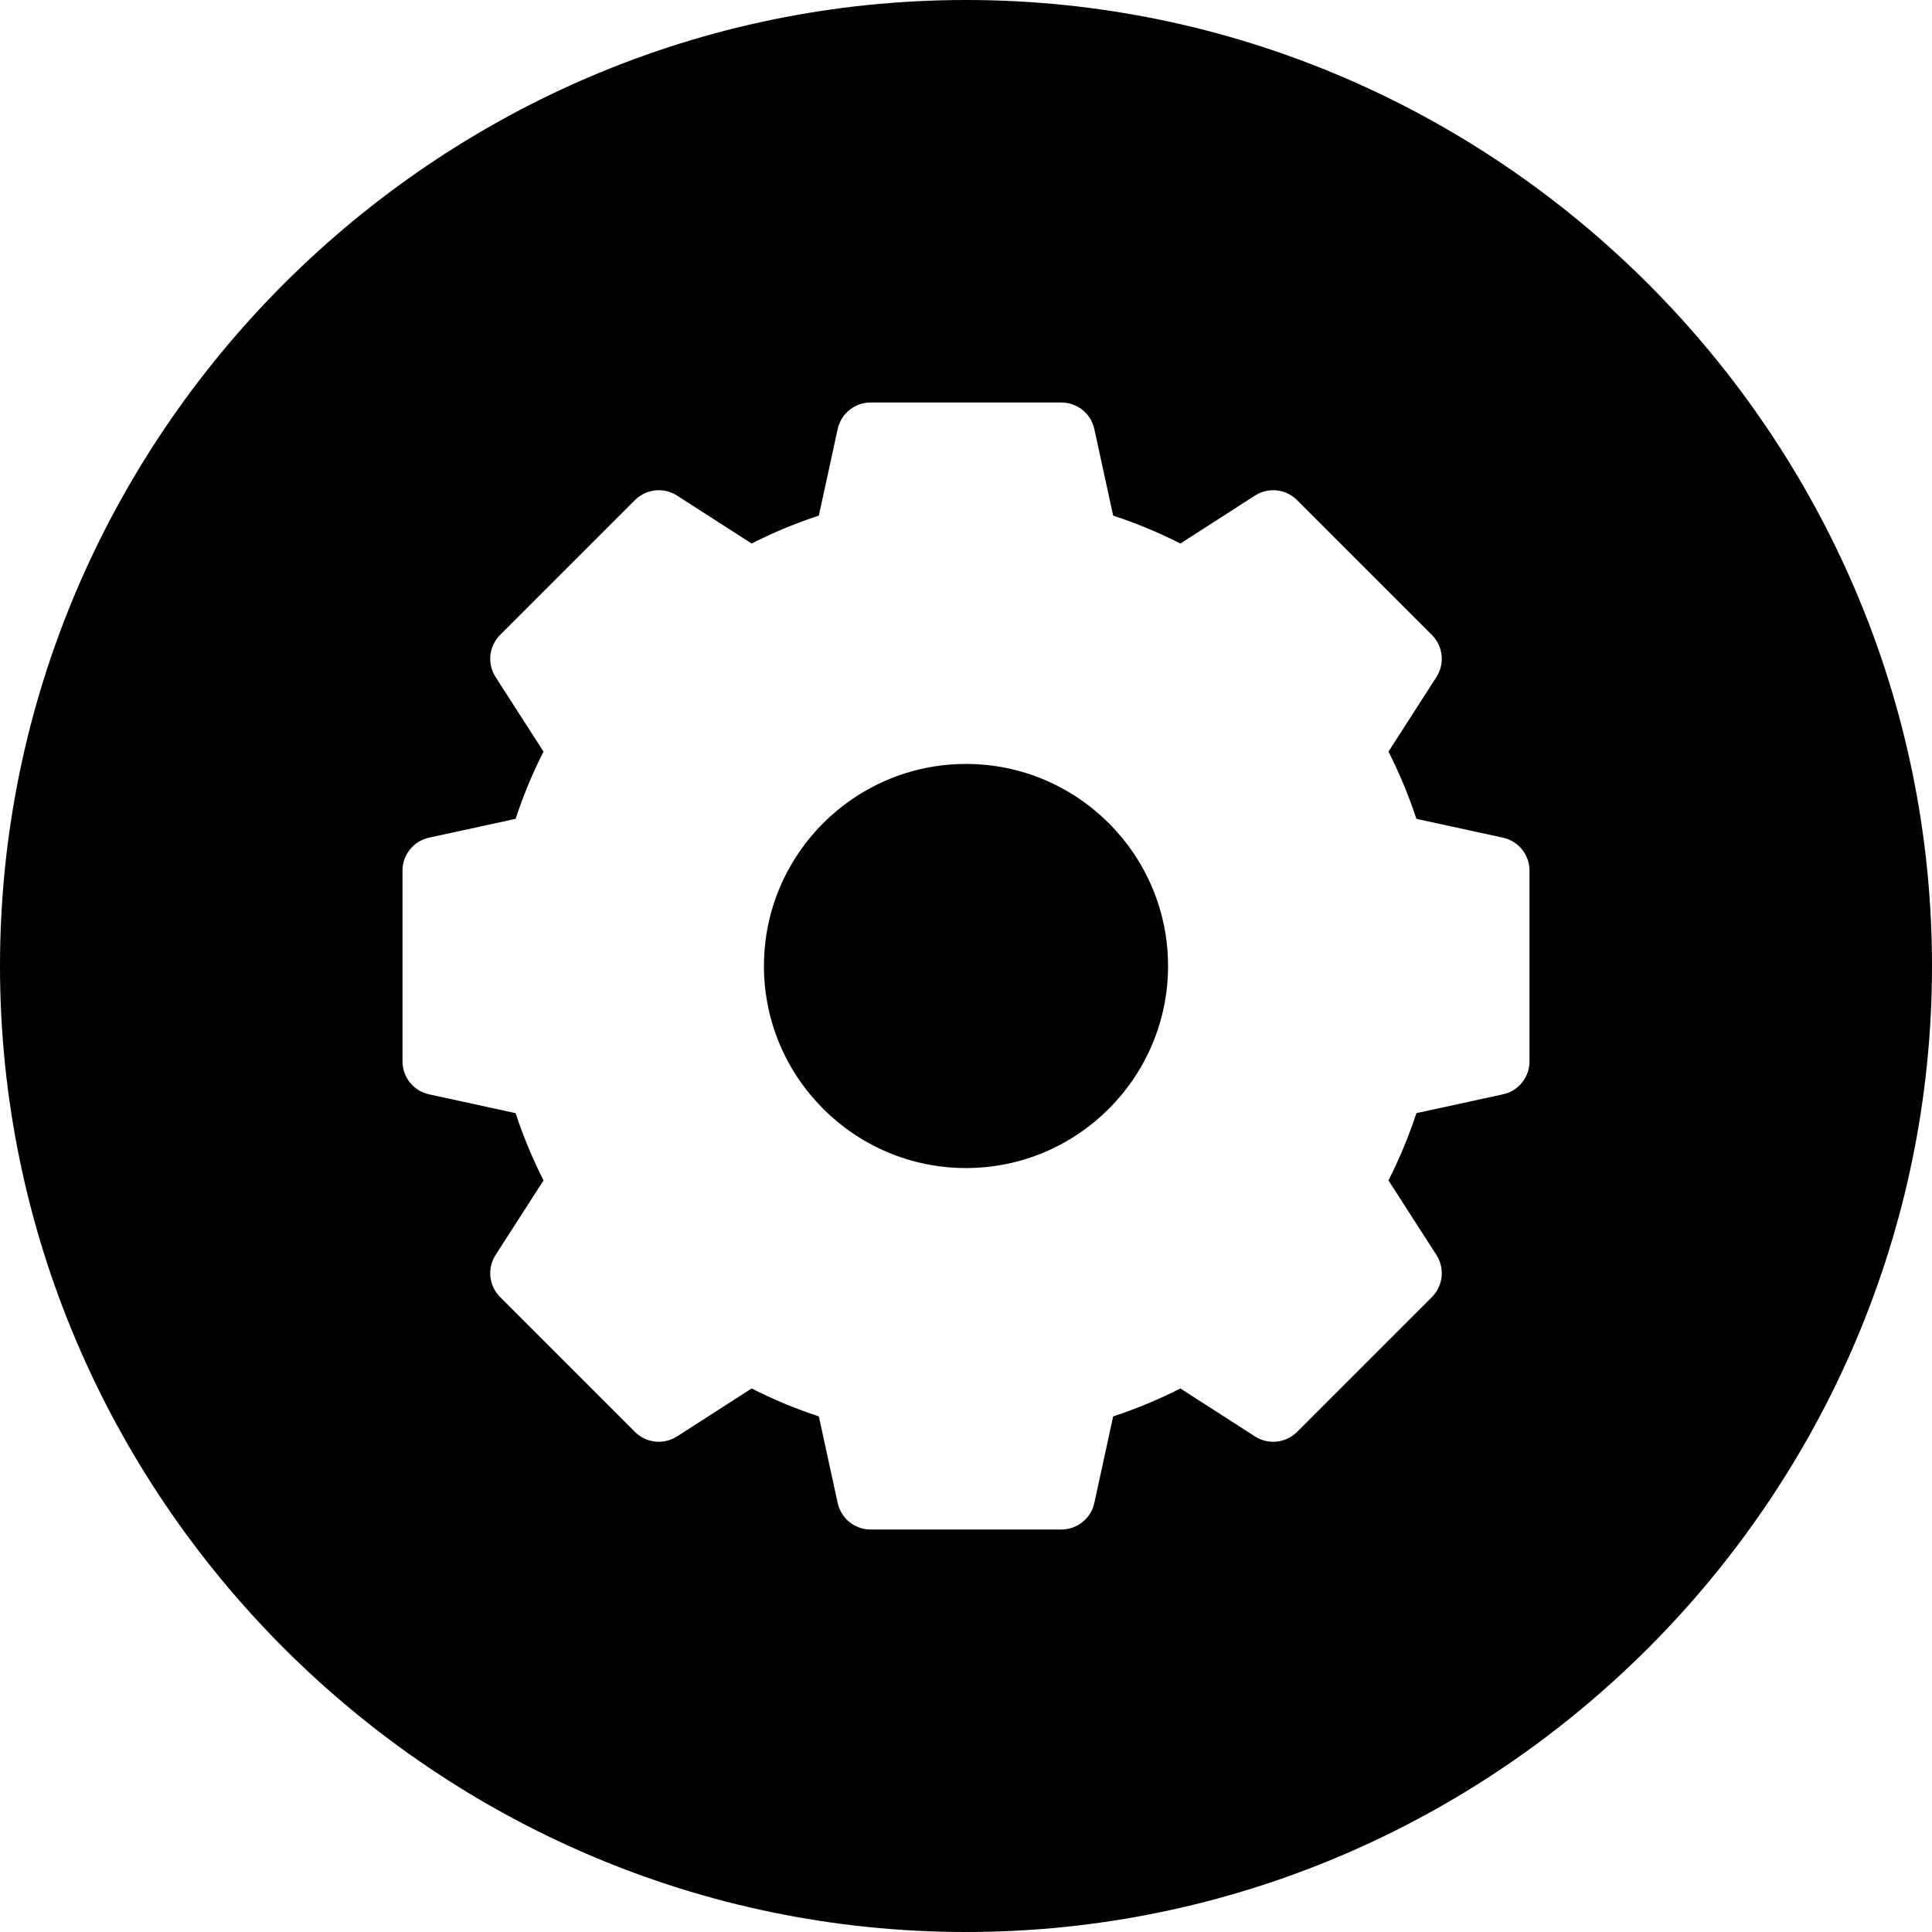 <?xml version="1.0" encoding="UTF-8"?>
<svg width="24px" height="24px" viewBox="0 0 24 24" version="1.1" xmlns="http://www.w3.org/2000/svg" xmlns:xlink="http://www.w3.org/1999/xlink">
    <!-- Generator: sketchtool 63.1 (101010) - https://sketch.com -->
    <title>9D4EE338-C729-4D28-8C91-419BF313F36A</title>
    <desc>Created with sketchtool.</desc>
    <g id="Element-Sheet" stroke="none" stroke-width="1" fill="none" fill-rule="evenodd">
        <g transform="translate(-65, -598)" fill="#000000" id="Icons/ic-settings">
            <path d="M77,598 C83.597,598 89,603.403 89,610 C89,616.597 83.597,622 77,622 C70.403,622 65,616.597 65,610 C65,603.403 70.403,598 77,598 Z M78.185,603 L75.815,603 C75.618,603 75.448,603.137 75.406,603.329 L75.172,604.405 C74.886,604.499 74.606,604.615 74.337,604.752 L73.41,604.156 C73.245,604.05 73.027,604.073 72.888,604.212 L71.212,605.888 C71.073,606.027 71.05,606.245 71.156,606.41 L71.752,607.337 C71.615,607.606 71.499,607.886 71.405,608.172 L70.329,608.406 C70.137,608.448 70,608.618 70,608.815 L70,611.185 C70,611.382 70.137,611.552 70.329,611.594 L71.405,611.828 C71.499,612.114 71.615,612.394 71.752,612.663 L71.156,613.59 C71.05,613.755 71.073,613.973 71.212,614.112 L72.888,615.788 C73.027,615.927 73.245,615.95 73.41,615.844 L74.337,615.248 C74.606,615.385 74.886,615.501 75.172,615.595 L75.406,616.671 C75.448,616.863 75.618,617 75.815,617 L78.185,617 C78.382,617 78.552,616.863 78.594,616.671 L78.828,615.595 C79.114,615.501 79.394,615.385 79.663,615.248 L80.59,615.844 C80.755,615.95 80.973,615.927 81.112,615.788 L82.788,614.112 C82.927,613.973 82.95,613.755 82.844,613.59 L82.248,612.663 C82.385,612.394 82.501,612.114 82.595,611.828 L83.671,611.594 C83.863,611.552 84,611.382 84,611.185 L84,608.815 C84,608.618 83.863,608.448 83.671,608.406 L82.595,608.172 C82.501,607.886 82.385,607.606 82.248,607.337 L82.844,606.41 C82.95,606.245 82.927,606.027 82.788,605.888 L81.112,604.212 C80.973,604.073 80.755,604.05 80.59,604.156 L79.663,604.752 C79.394,604.615 79.114,604.499 78.828,604.405 L78.594,603.329 C78.552,603.137 78.382,603 78.185,603 Z M77,607.49 C78.384,607.49 79.51,608.616 79.51,610 C79.51,611.384 78.384,612.51 77,612.51 C75.616,612.51 74.49,611.384 74.49,610 C74.49,608.616 75.616,607.49 77,607.49 Z"></path>
        </g>
    </g>
</svg>